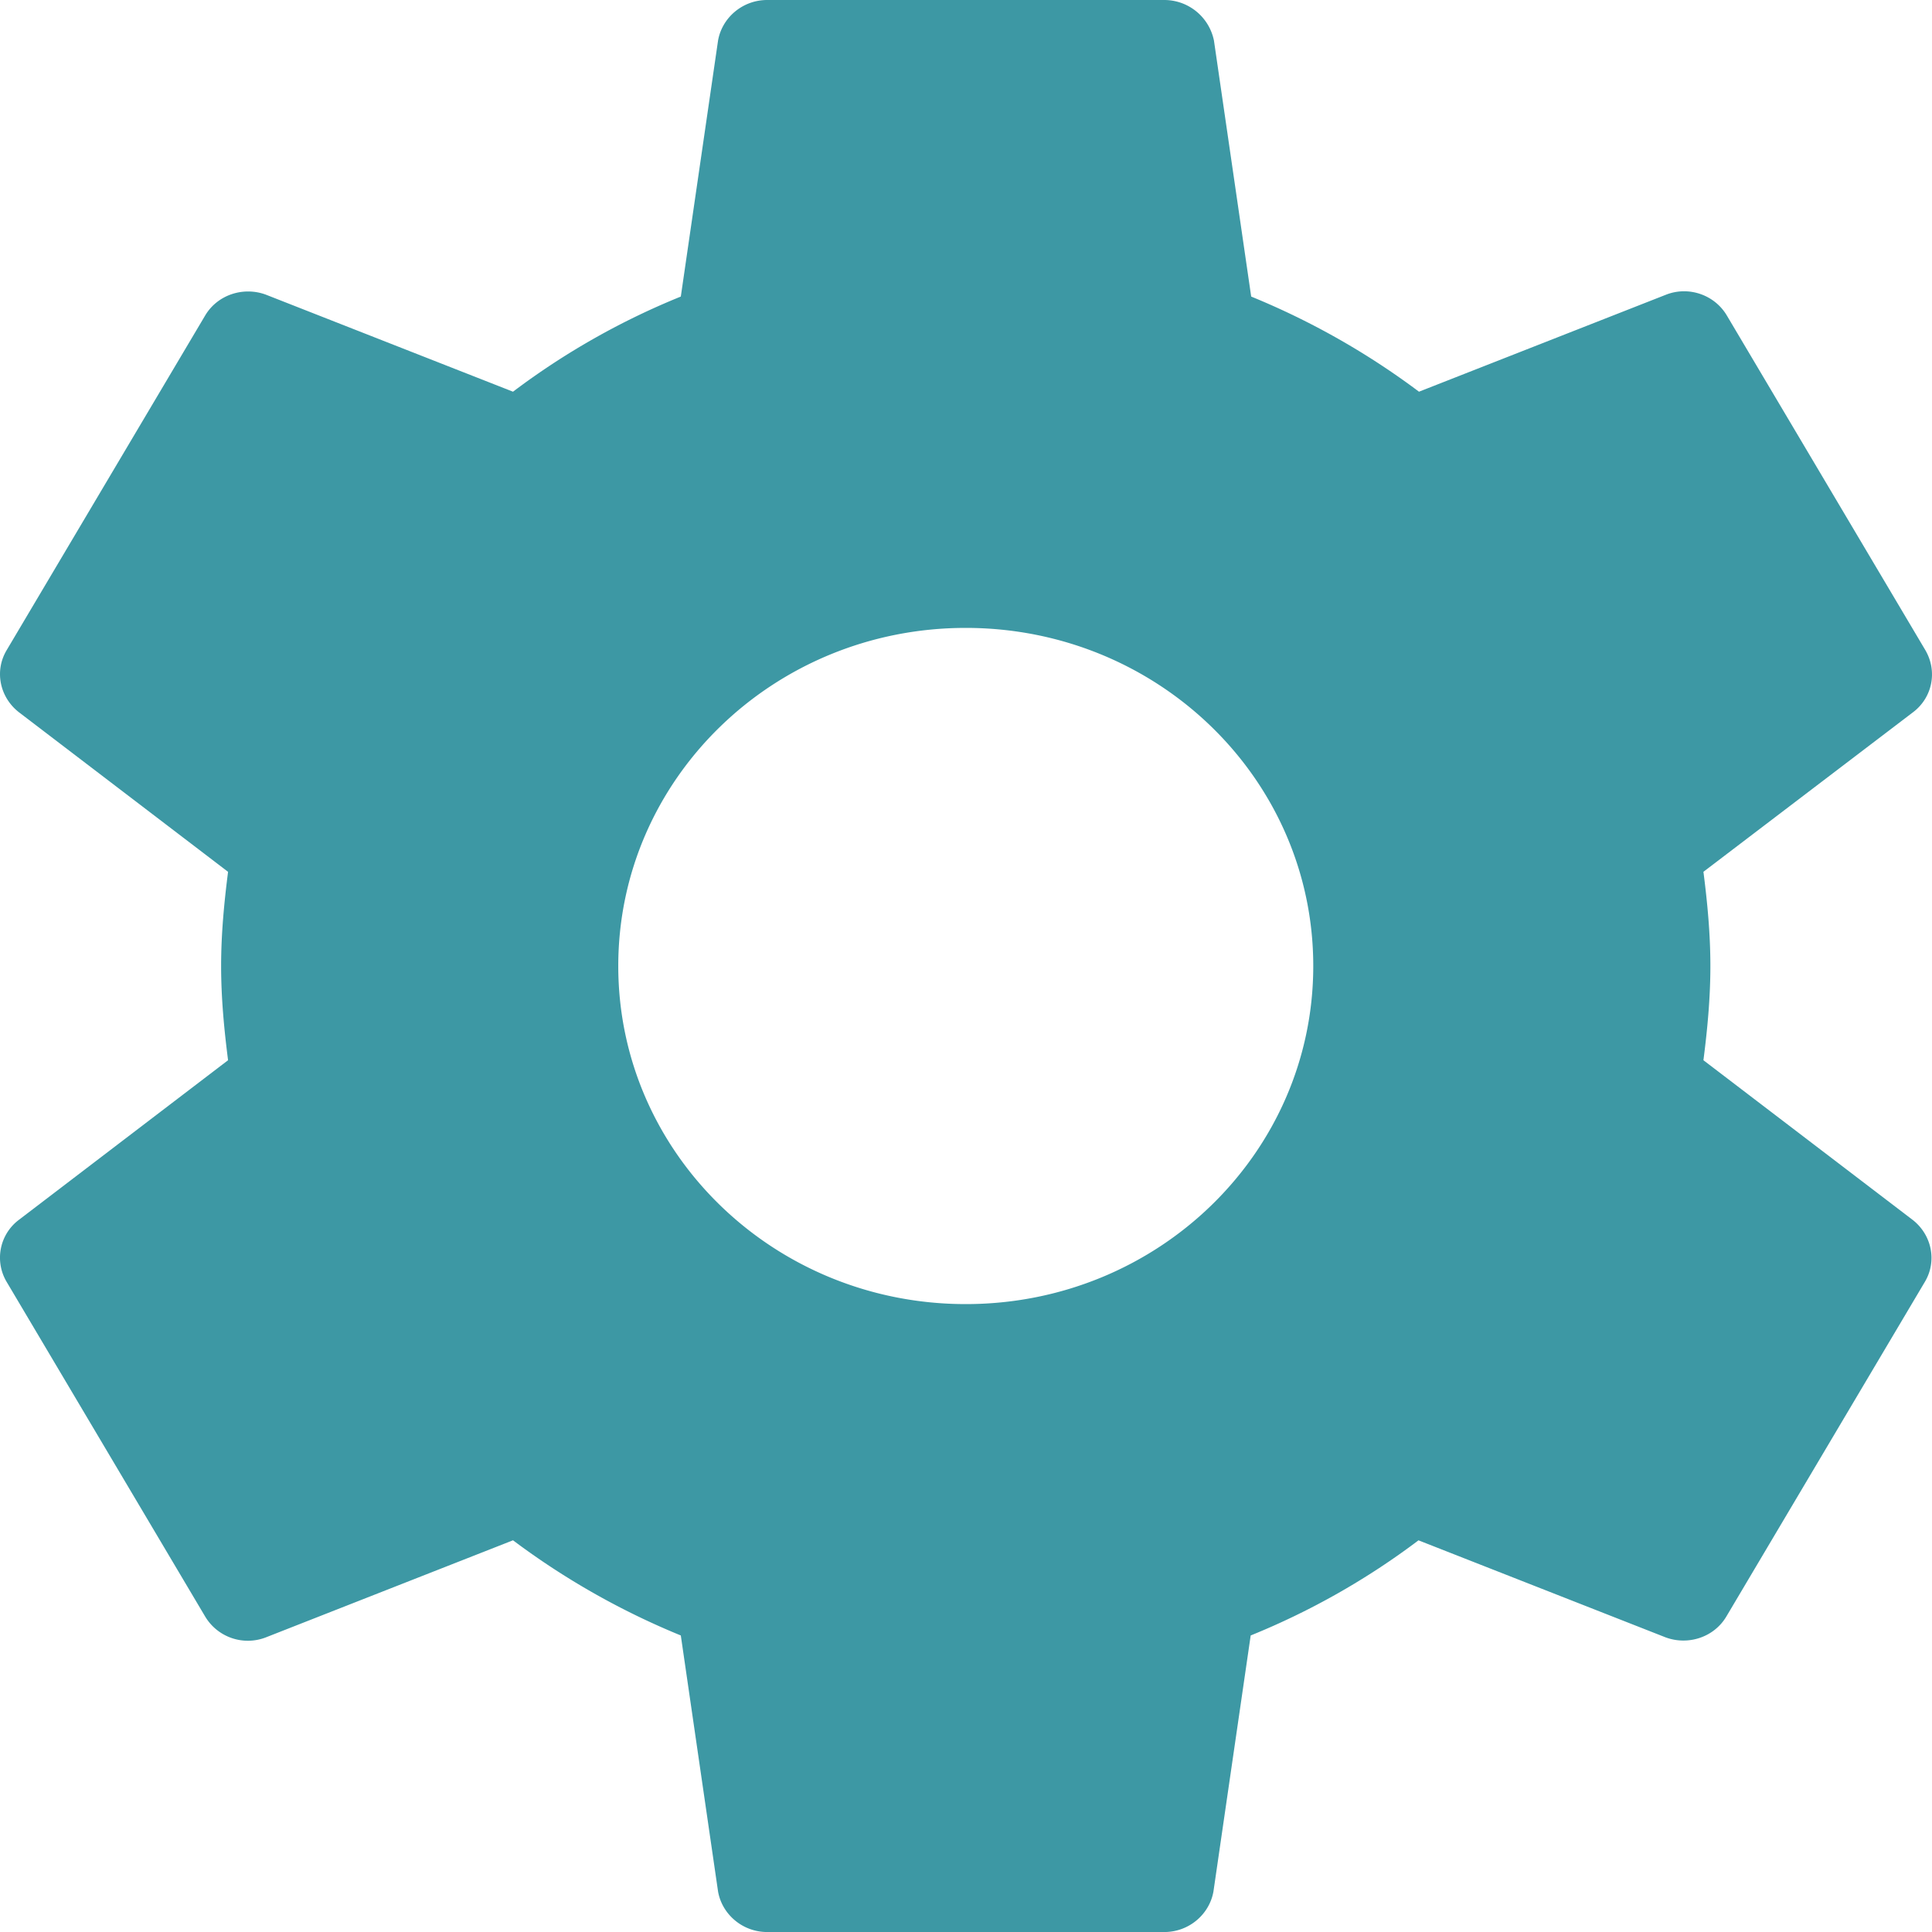 <svg width="62" height="62" viewBox="0 0 62 62" xmlns="http://www.w3.org/2000/svg"><title>Shape</title><path d="M54.665 34.023c.128-.992.223-2 .223-3.023 0-1.023-.095-2.03-.223-3.023l6.739-5.13c.605-.465.78-1.302.382-1.984l-6.372-10.742c-.398-.666-1.227-.945-1.944-.666l-7.933 3.115a24.342 24.342 0 0 0-5.385-3.053l-1.195-8.215A1.627 1.627 0 0 0 37.364 0H24.62c-.797 0-1.45.574-1.577 1.302l-1.195 8.215a23.74 23.74 0 0 0-5.385 3.053L8.53 9.455c-.717-.264-1.546 0-1.944.666L.214 20.864c-.398.666-.223 1.503.382 1.984l6.723 5.13c-.127.992-.223 2-.223 3.023 0 1.023.096 2.03.223 3.023l-6.723 5.13a1.518 1.518 0 0 0-.382 1.984L6.586 51.88a1.597 1.597 0 0 0 1.944.666l7.933-3.116a24.342 24.342 0 0 0 5.385 3.054l1.195 8.215c.127.728.78 1.302 1.577 1.302h12.744c.797 0 1.45-.574 1.577-1.302l1.195-8.215a23.74 23.74 0 0 0 5.385-3.053l7.933 3.115c.717.264 1.546 0 1.944-.666l6.372-10.742c.398-.666.223-1.504-.382-1.984l-6.723-5.13zM30.992 41.85c-6.165 0-11.151-4.852-11.151-10.85 0-5.998 4.986-10.85 11.151-10.85S42.144 25.002 42.144 31c0 5.998-4.987 10.85-11.152 10.85z" fill="#3D98A4" fill-rule="evenodd"/></svg>